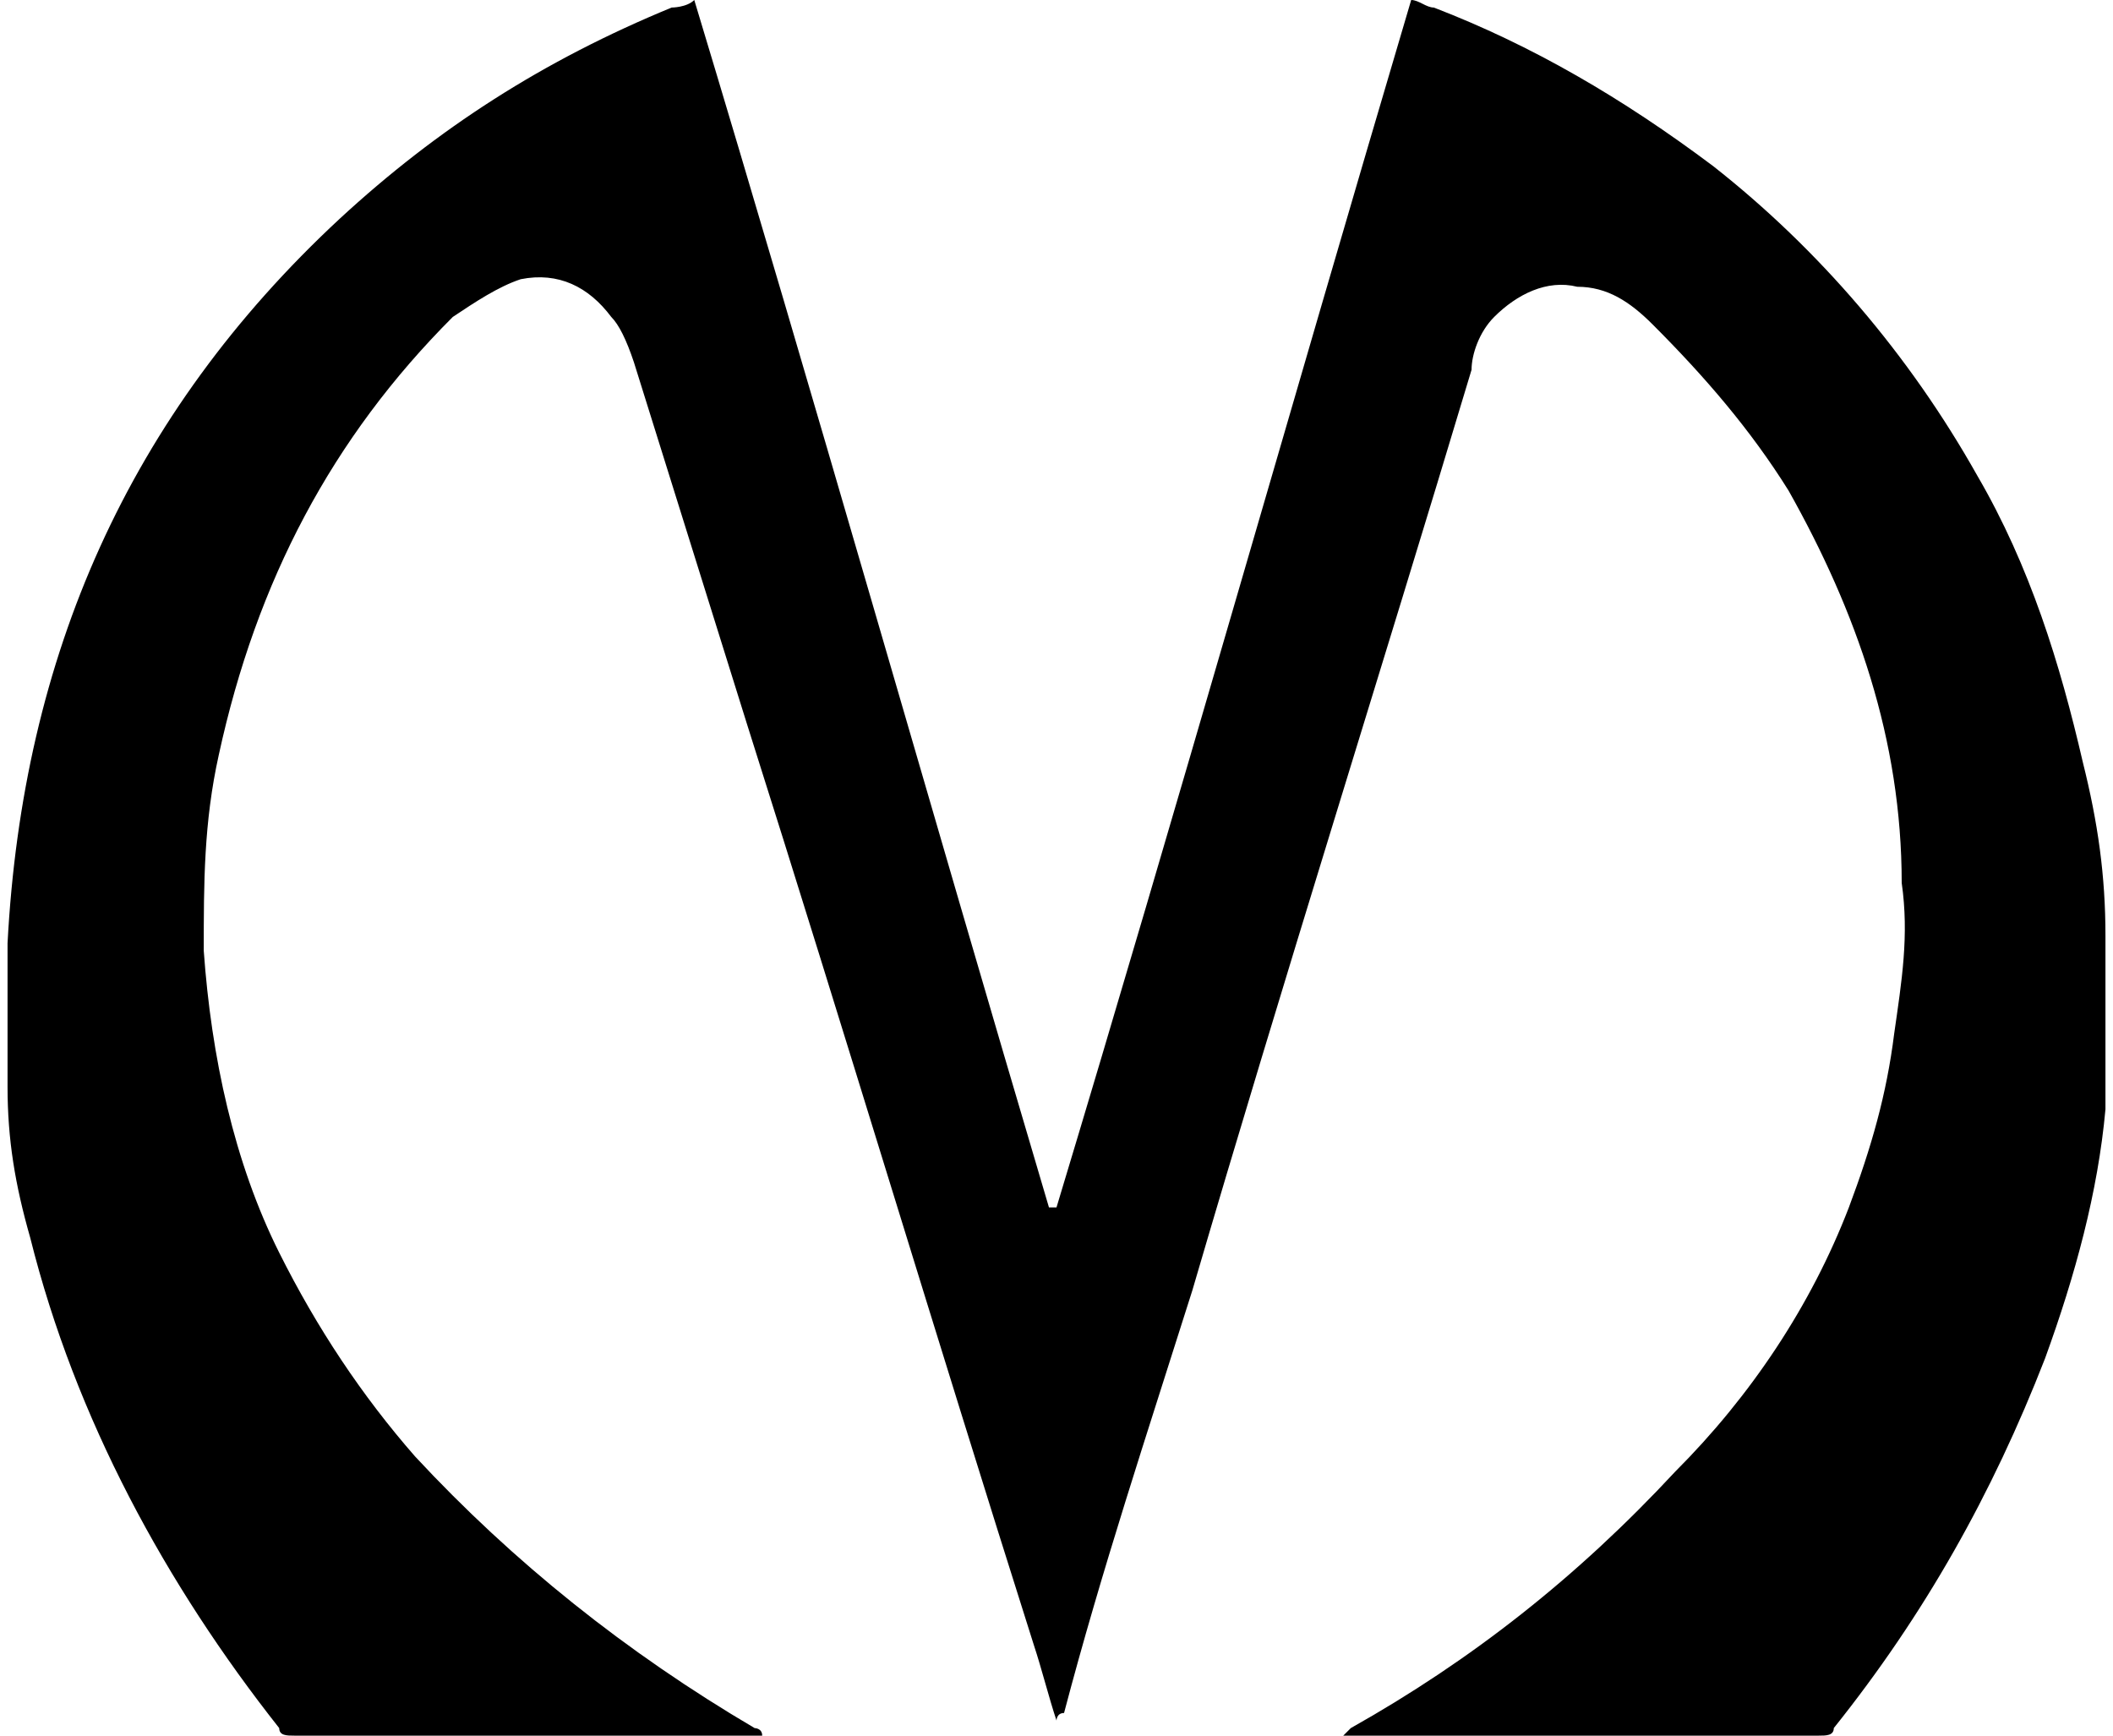 <svg xmlns="http://www.w3.org/2000/svg" viewBox="0 0 28 23"><path d="M14 22.8c-.1-.3-.2-.7-.3-1-1.3-4.1-2.5-8.1-3.8-12.2L8.4 4.8c-.1-.3-.2-.5-.3-.6-.3-.4-.7-.6-1.2-.5-.3.1-.6.3-.9.5C4.4 5.8 3.4 7.7 2.9 10c-.2.9-.2 1.7-.2 2.6.1 1.4.4 2.8 1 4 .5 1 1.1 1.9 1.8 2.7 1.3 1.4 2.8 2.6 4.5 3.6 0 0 .1 0 .1.1H3.9c-.1 0-.2 0-.2-.1C2.2 21 1 18.8.4 16.4c-.2-.7-.3-1.3-.3-2v-1.9c.2-3.8 1.6-7 4.4-9.6C5.8 1.7 7.2.8 8.9.1c0 0 .2 0 .3-.1 1.6 5.3 3.1 10.6 4.7 16h.1c1.6-5.3 3.1-10.6 4.7-16 .1 0 .2.1.3.1 1.3.5 2.5 1.2 3.7 2.1 1.4 1.1 2.6 2.5 3.5 4.1.7 1.2 1.1 2.5 1.4 3.8.2.8.3 1.5.3 2.3v2.3c-.1 1.1-.4 2.2-.8 3.3-.7 1.8-1.6 3.4-2.8 4.9 0 .1-.1.1-.2.1h-6.3l.1-.1c1.6-.9 3-2 4.3-3.4 1-1 1.8-2.2 2.3-3.5.3-.8.5-1.5.6-2.3.1-.7.2-1.3.1-2 0-1.9-.6-3.6-1.5-5.2-.5-.8-1.1-1.5-1.8-2.2-.3-.3-.6-.5-1-.5-.4-.1-.8.1-1.1.4-.2.2-.3.5-.3.7-1.2 4-2.5 8.1-3.7 12.2-.6 1.9-1.2 3.7-1.7 5.6-.1 0-.1.1-.1.1"/></svg>